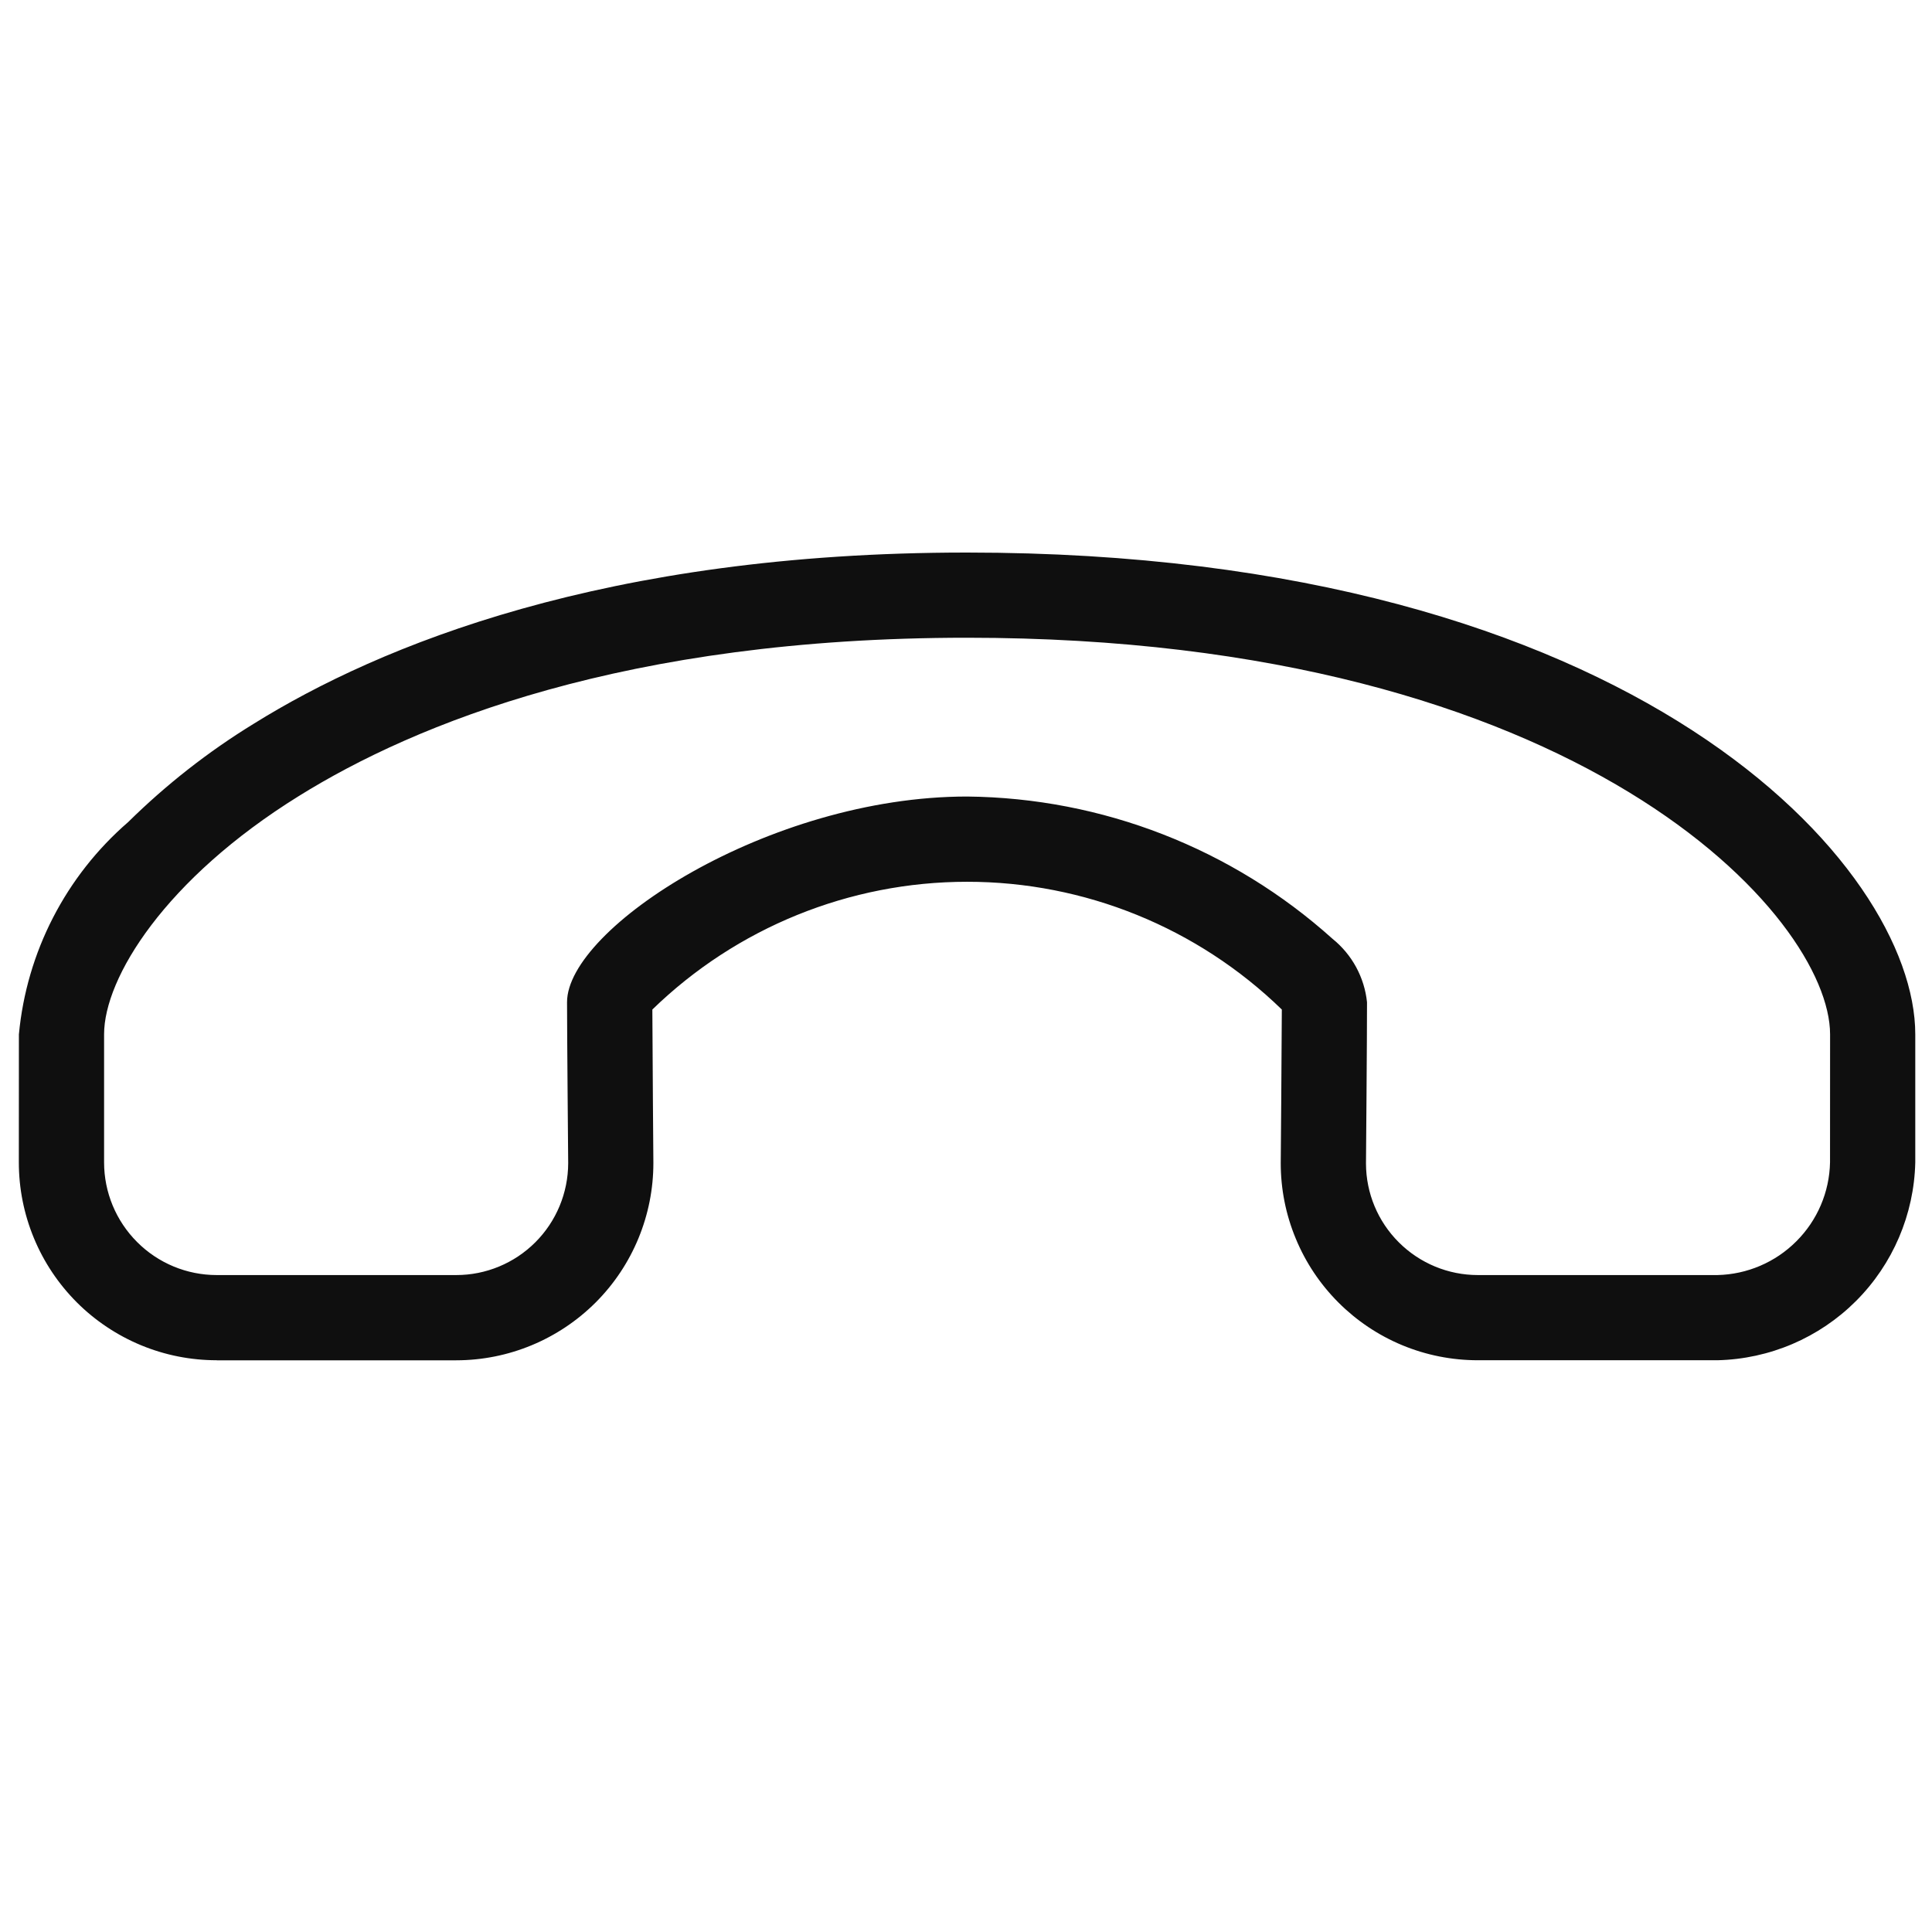 <svg width="32" height="32" viewBox="0 0 32 32" fill="none" xmlns="http://www.w3.org/2000/svg">
<g clip-path="url(#clip0_38580_23696)">
<path d="M3.59 22.531L7.558 22.531C8.425 22.53 9.255 22.184 9.868 21.571C10.48 20.958 10.823 20.126 10.822 19.26C10.822 19.26 10.807 17.392 10.805 16.721C12.201 15.364 14.071 14.605 16.018 14.605C17.965 14.604 19.835 15.364 21.231 16.721C21.229 17.392 21.213 19.26 21.213 19.266C21.213 19.694 21.297 20.119 21.462 20.515C21.625 20.911 21.866 21.271 22.169 21.574C22.472 21.877 22.832 22.118 23.228 22.282C23.624 22.446 24.049 22.53 24.478 22.53L28.446 22.53C29.309 22.51 30.131 22.159 30.741 21.549C31.352 20.938 31.703 20.116 31.723 19.253L31.723 17.132C31.723 14.35 27.117 9.152 16.017 9.152C10.021 9.151 6.283 10.693 4.205 11.986C3.451 12.448 2.753 12.995 2.123 13.616C1.089 14.511 0.441 15.77 0.313 17.132L0.312 19.253C0.312 19.684 0.397 20.11 0.562 20.508C0.726 20.905 0.968 21.266 1.272 21.571C1.576 21.875 1.938 22.116 2.335 22.281C2.733 22.446 3.159 22.53 3.589 22.53L3.59 22.531ZM1.724 19.253L1.724 17.132C1.724 16.196 2.733 14.561 4.951 13.184C6.873 11.988 10.353 10.563 16.017 10.563C26.199 10.563 30.311 15.199 30.312 17.132L30.311 19.253C30.301 19.745 30.101 20.213 29.753 20.56C29.406 20.908 28.937 21.108 28.446 21.119L24.478 21.119C23.987 21.119 23.517 20.924 23.17 20.578C22.822 20.232 22.626 19.763 22.625 19.272C22.625 19.272 22.643 17.123 22.642 16.6C22.621 16.395 22.559 16.198 22.461 16.017C22.363 15.837 22.23 15.678 22.07 15.549C20.407 14.053 18.255 13.215 16.018 13.193C12.731 13.193 9.392 15.377 9.392 16.599C9.392 17.122 9.411 19.266 9.411 19.266C9.41 19.758 9.214 20.229 8.867 20.576C8.52 20.923 8.049 21.119 7.558 21.119H3.589C3.094 21.119 2.62 20.922 2.271 20.572C1.921 20.222 1.724 19.748 1.724 19.253Z" fill="#0F0F0F"/>
</g>
<defs>
<clipPath id="clip0_38580_23696">
<rect width="32" height="32" fill="white"/>
</clipPath>
</defs>
</svg>
